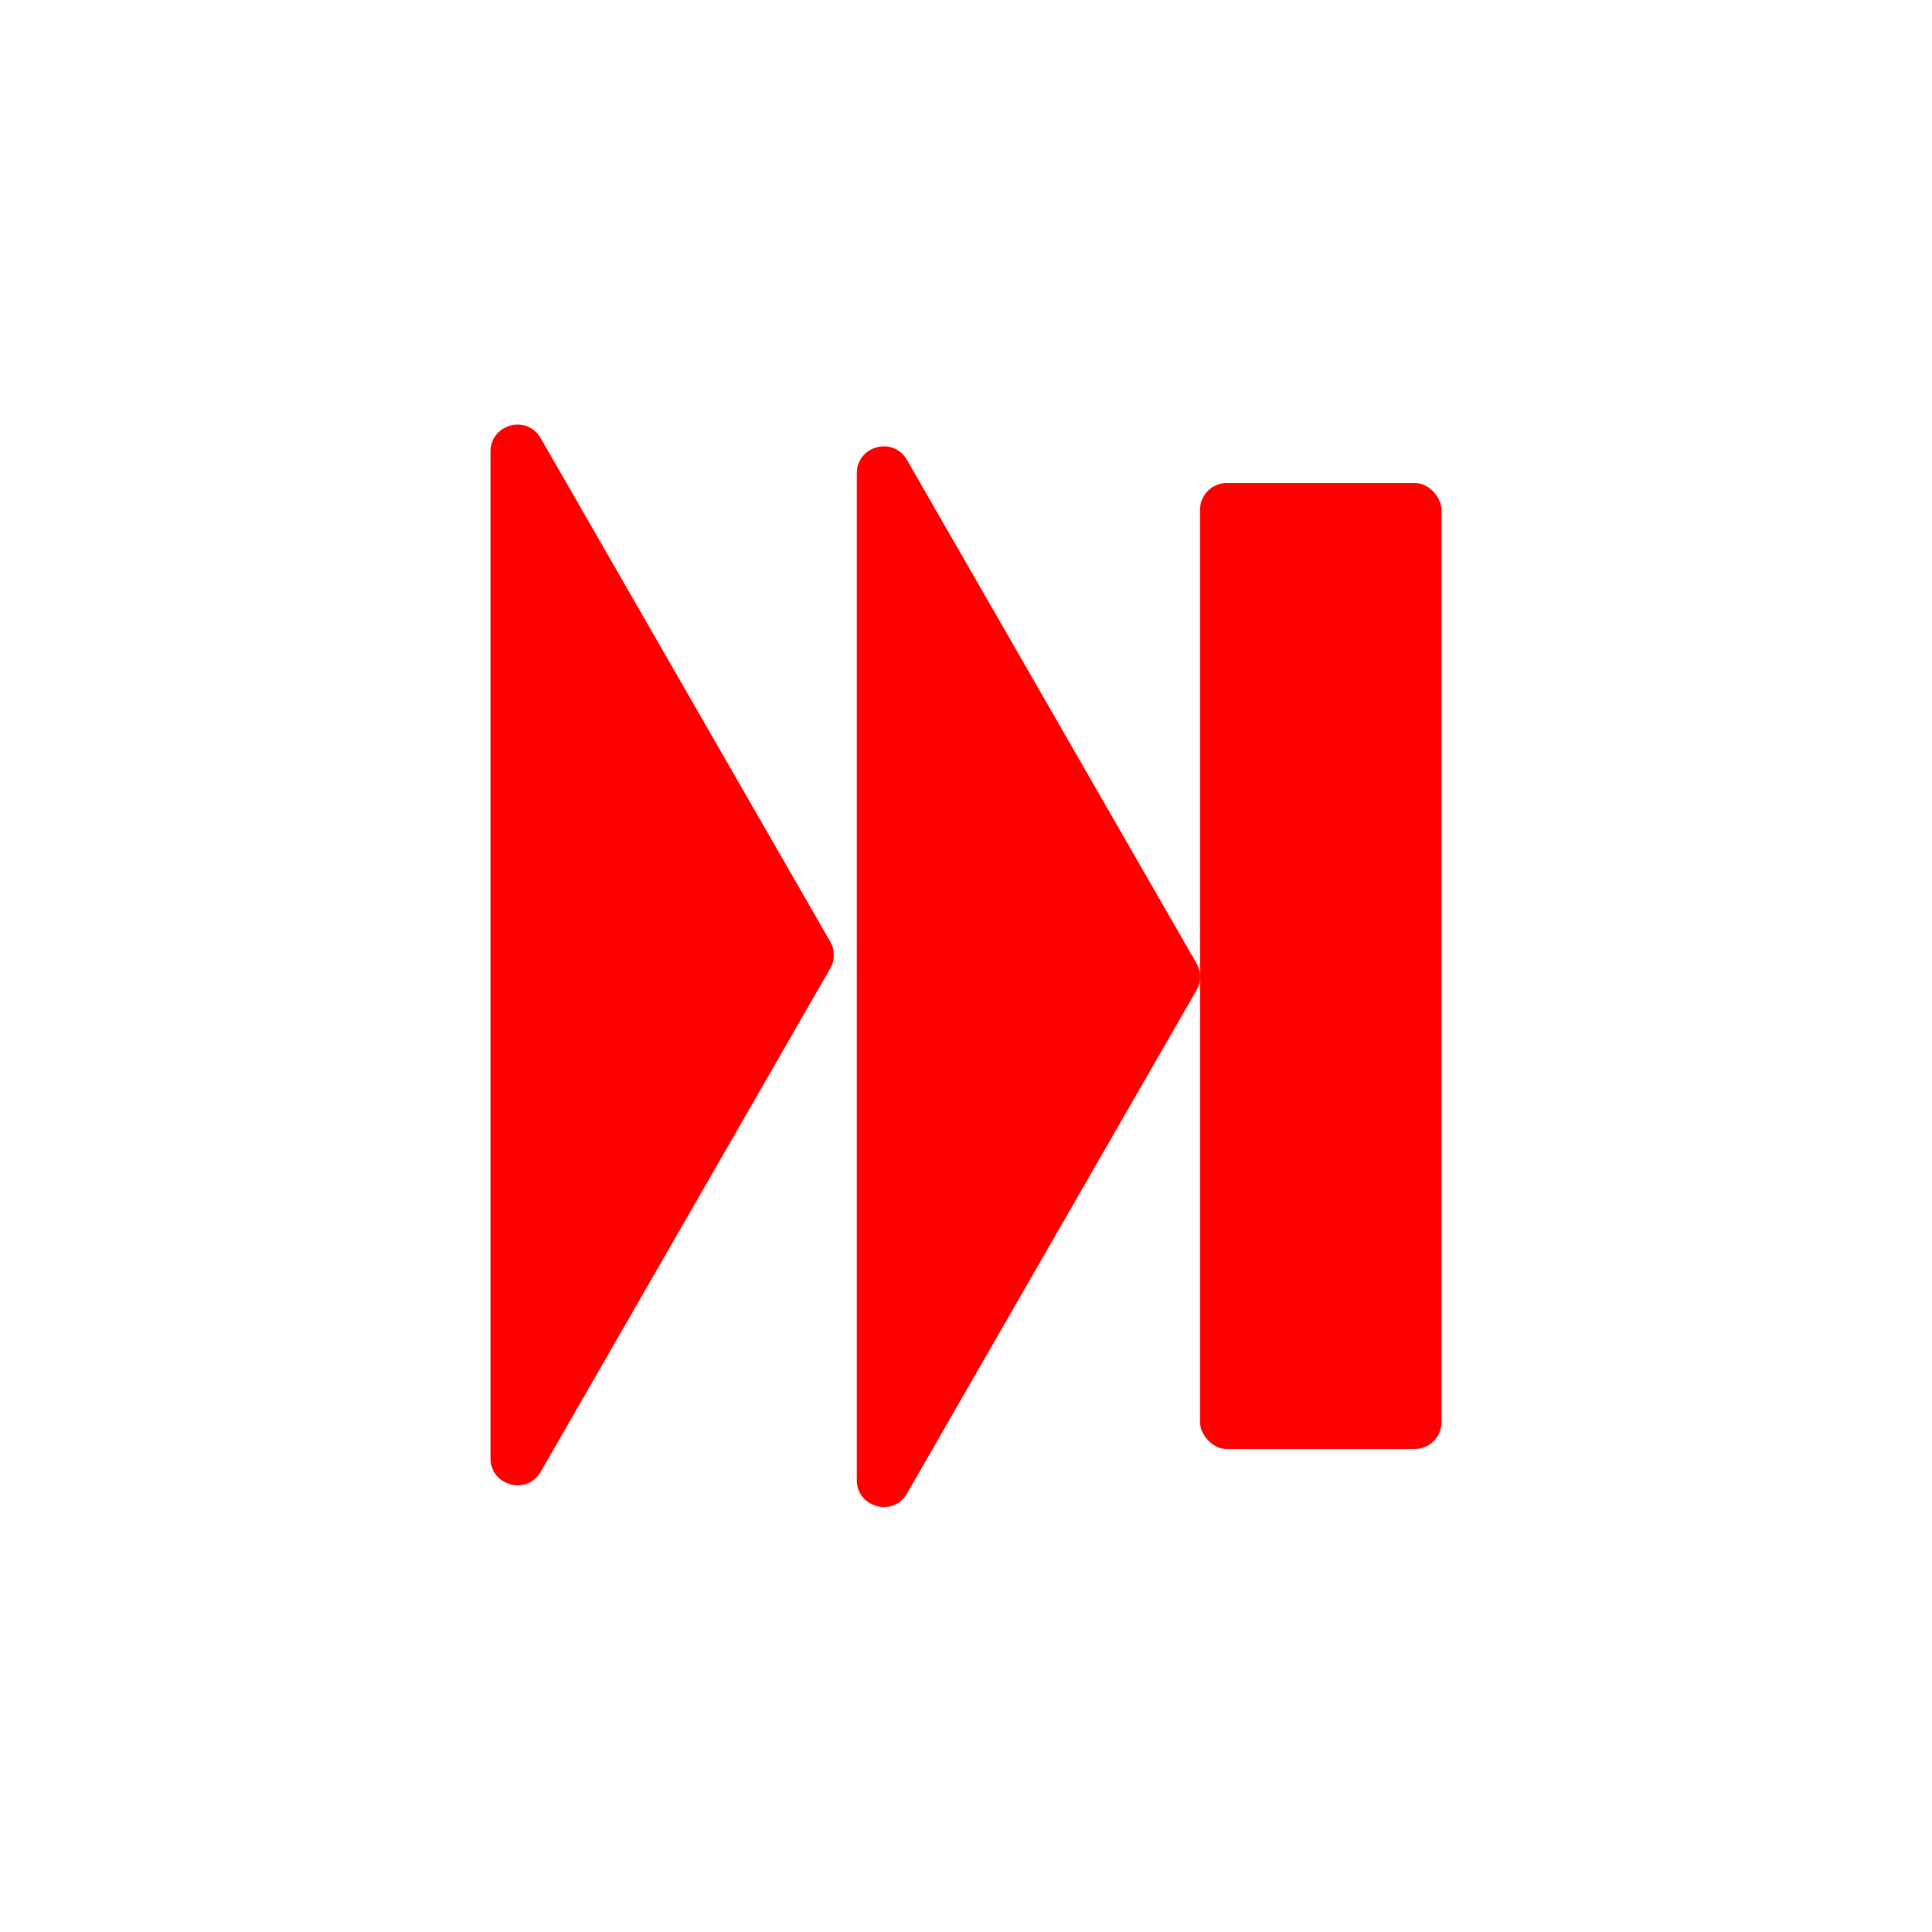 <svg id="playback-end" xmlns="http://www.w3.org/2000/svg" viewBox="0 0 72 72"><path d="M18.28,16.84v37.51c0,1.02,1.36,1.39,1.87.5l10.79-18.76c.18-.31.18-.69,0-1l-10.79-18.76c-.51-.89-1.87-.53-1.87.5Z" style="fill: red; stroke-width: 0px;"/><path d="M31.93,17.65v37.51c0,1.02,1.36,1.39,1.87.5l10.79-18.76c.18-.31.18-.69,0-1l-10.79-18.76c-.51-.89-1.87-.53-1.87.5Z" style="fill: red; stroke-width: 0px;"/><rect x="44.72" y="18" width="9" height="36" rx="1" ry="1" style="fill: red; stroke-width: 0px;"/><path d="M18.28,16.84v37.51c0,1.02,1.36,1.39,1.87.5l10.79-18.76c.18-.31.18-.69,0-1l-10.79-18.76c-.51-.89-1.87-.53-1.87.5Z" style="fill: none;  stroke-miterlimit: 10; stroke-width:calc(5 * 1);"/><path d="M31.93,17.65v37.51c0,1.02,1.36,1.39,1.87.5l10.79-18.76c.18-.31.18-.69,0-1l-10.79-18.76c-.51-.89-1.87-.53-1.87.5Z" style="fill: none;  stroke-miterlimit: 10; stroke-width:calc(5 * 1);"/><rect x="44.72" y="18" width="9" height="36" rx="1" ry="1" style="fill: none;  stroke-miterlimit: 10; stroke-width:calc(5 * 1);"/></svg>